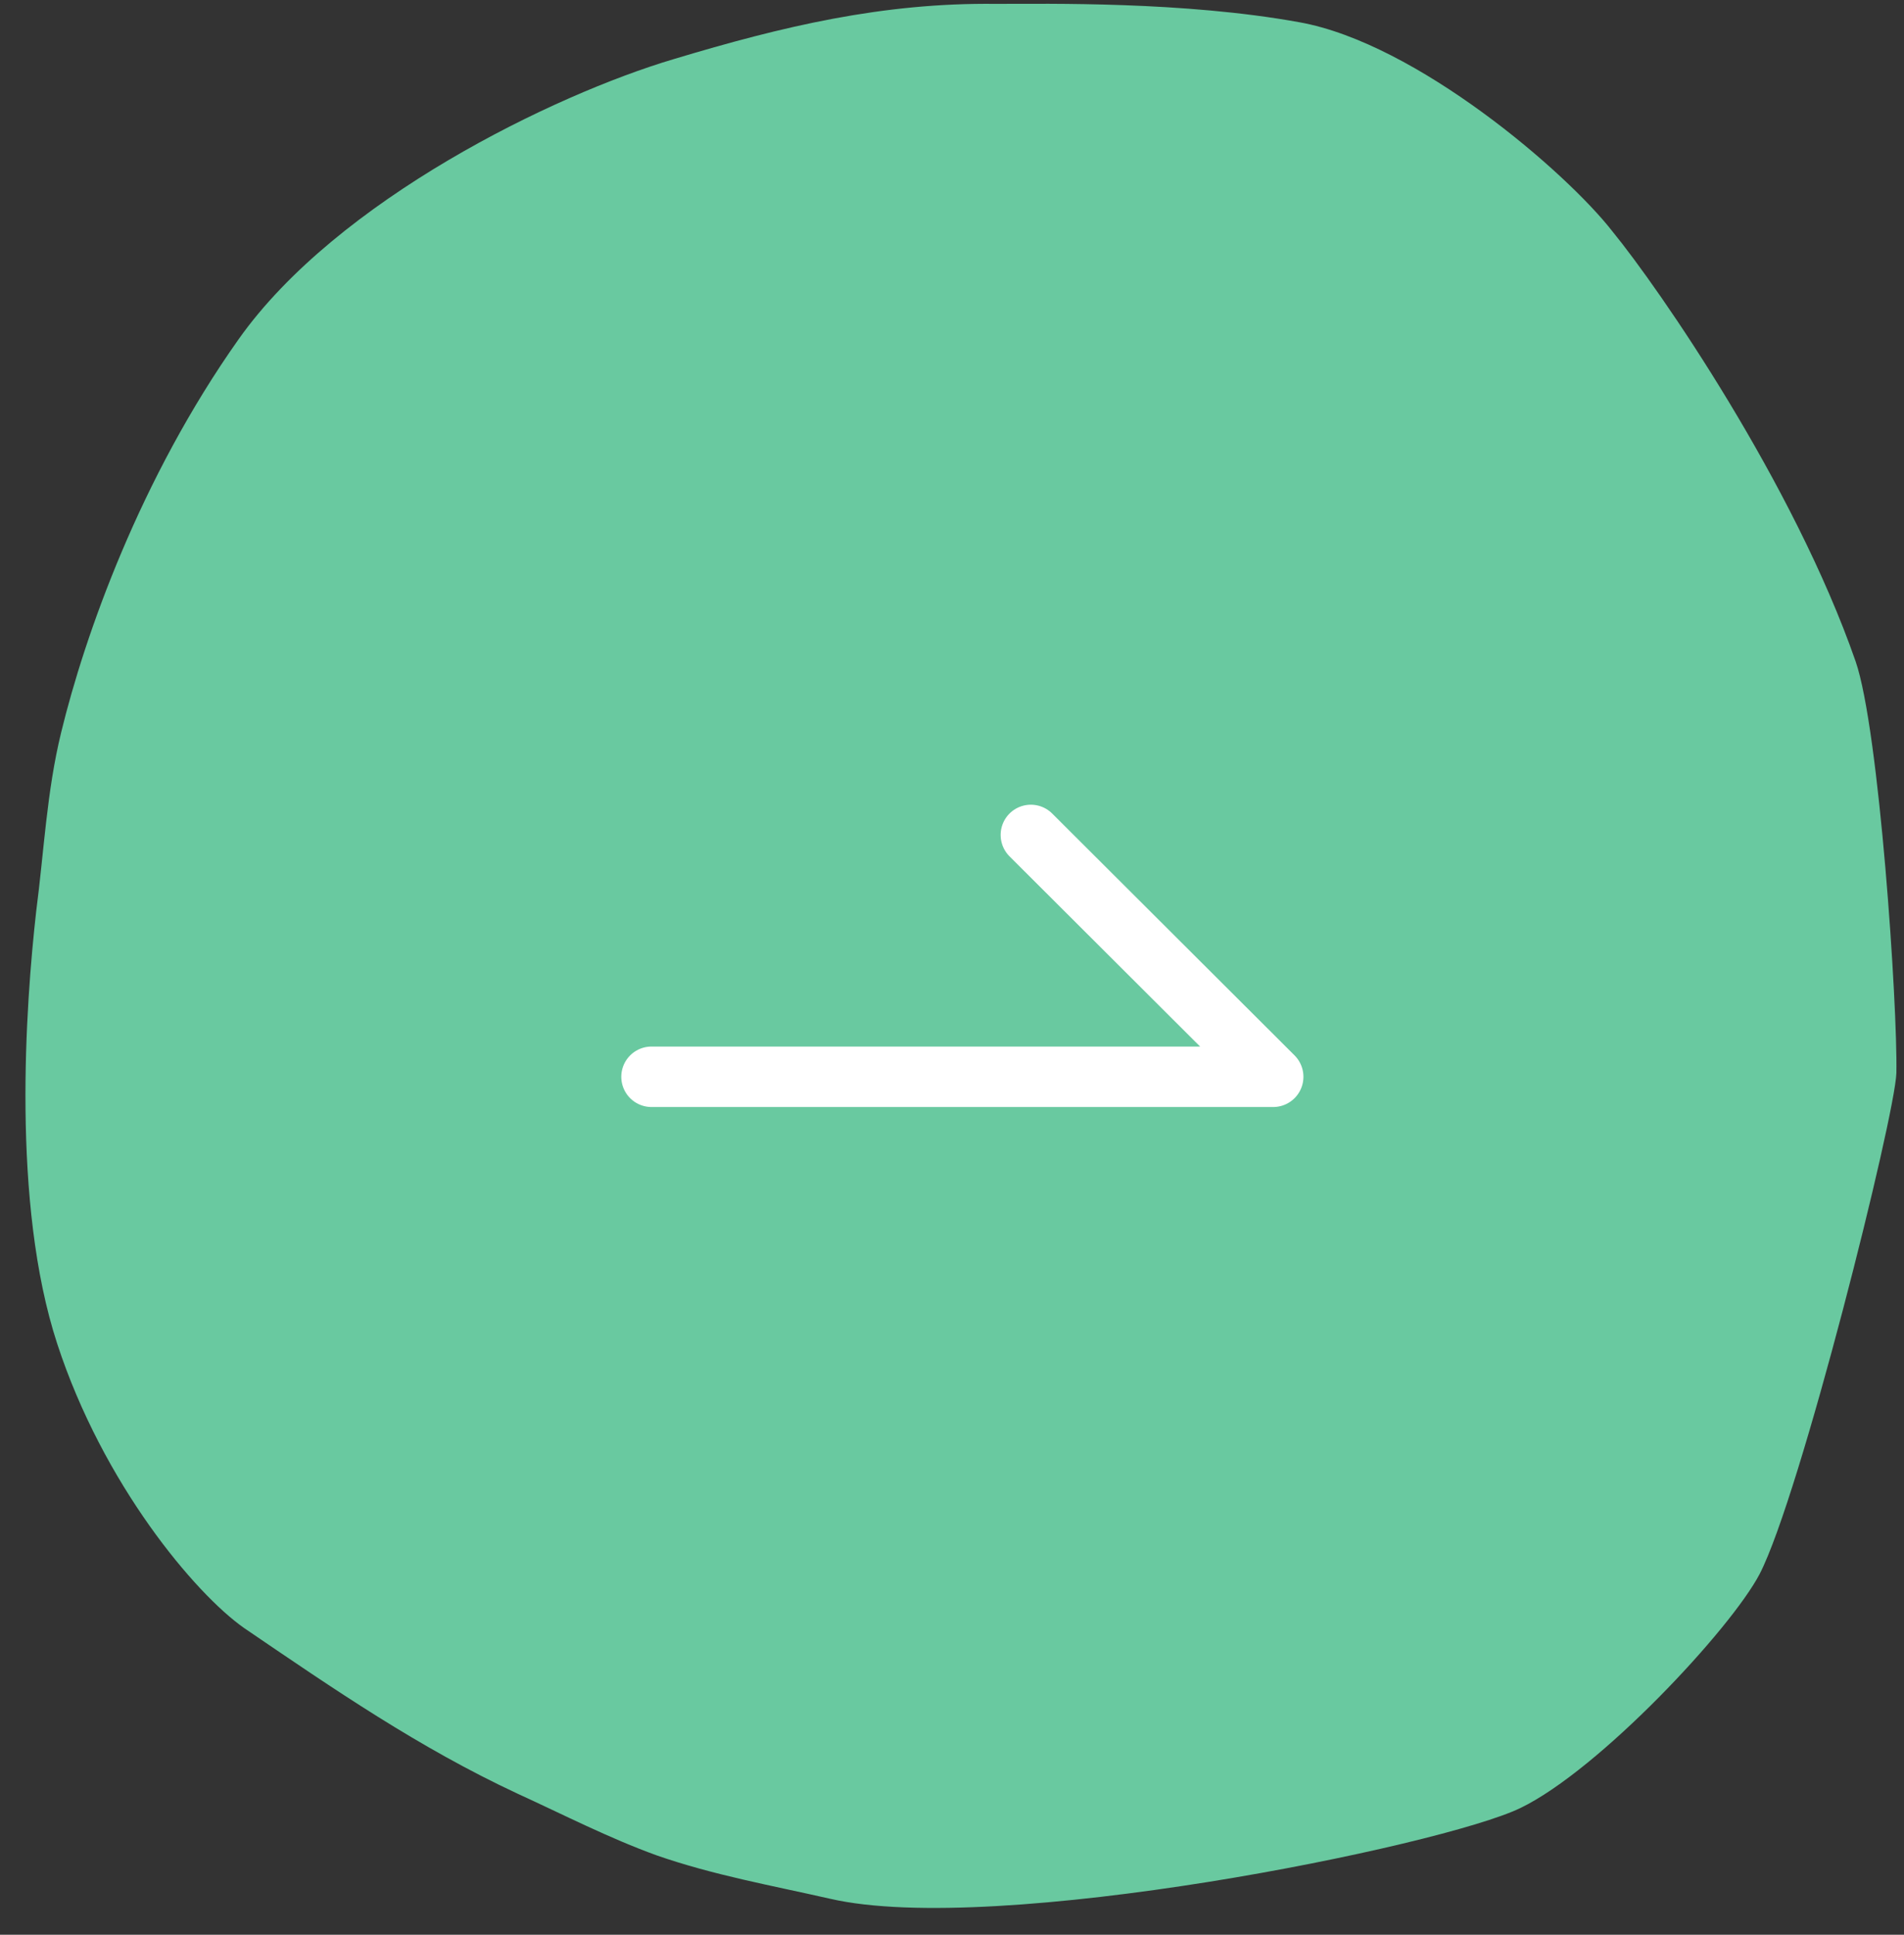 <svg width="63" height="64" viewBox="0 0 63 64" fill="none" xmlns="http://www.w3.org/2000/svg">
<rect x="0" y="0" width="63" height="64" fill="#333333" stroke="none"/>
<path d="M43 0.737C39.172 0.041 34.691 0.128 32.951 0.128C29.211 0.085 25.905 0.868 22.294 1.955C18.336 3.13 11.159 6.61 7.896 11.221C4.634 15.831 2.807 21.008 2.024 24.227C1.546 26.184 1.459 28.141 1.198 30.142C0.85 33.231 0.371 39.799 1.894 44.453C3.416 49.108 6.461 52.718 8.07 53.849C11.072 55.893 13.856 57.807 17.118 59.33C18.64 60.026 20.163 60.809 21.729 61.374C23.599 62.027 25.557 62.375 27.471 62.81C32.952 64.071 47.697 61.07 50.307 59.808C52.917 58.547 57.267 53.892 58.224 52.066C59.572 49.456 62.704 36.928 62.748 35.493C62.791 33.274 62.182 24.14 61.399 21.878C59.355 16.005 54.918 9.568 53.352 7.654C51.83 5.696 46.871 1.433 43 0.737Z" fill="#69C9A0"/>
<path d="M21.557 35.619H42.128L34.109 27.619" stroke="white" stroke-width="2" stroke-linecap="round" stroke-linejoin="round"/>
</svg>
